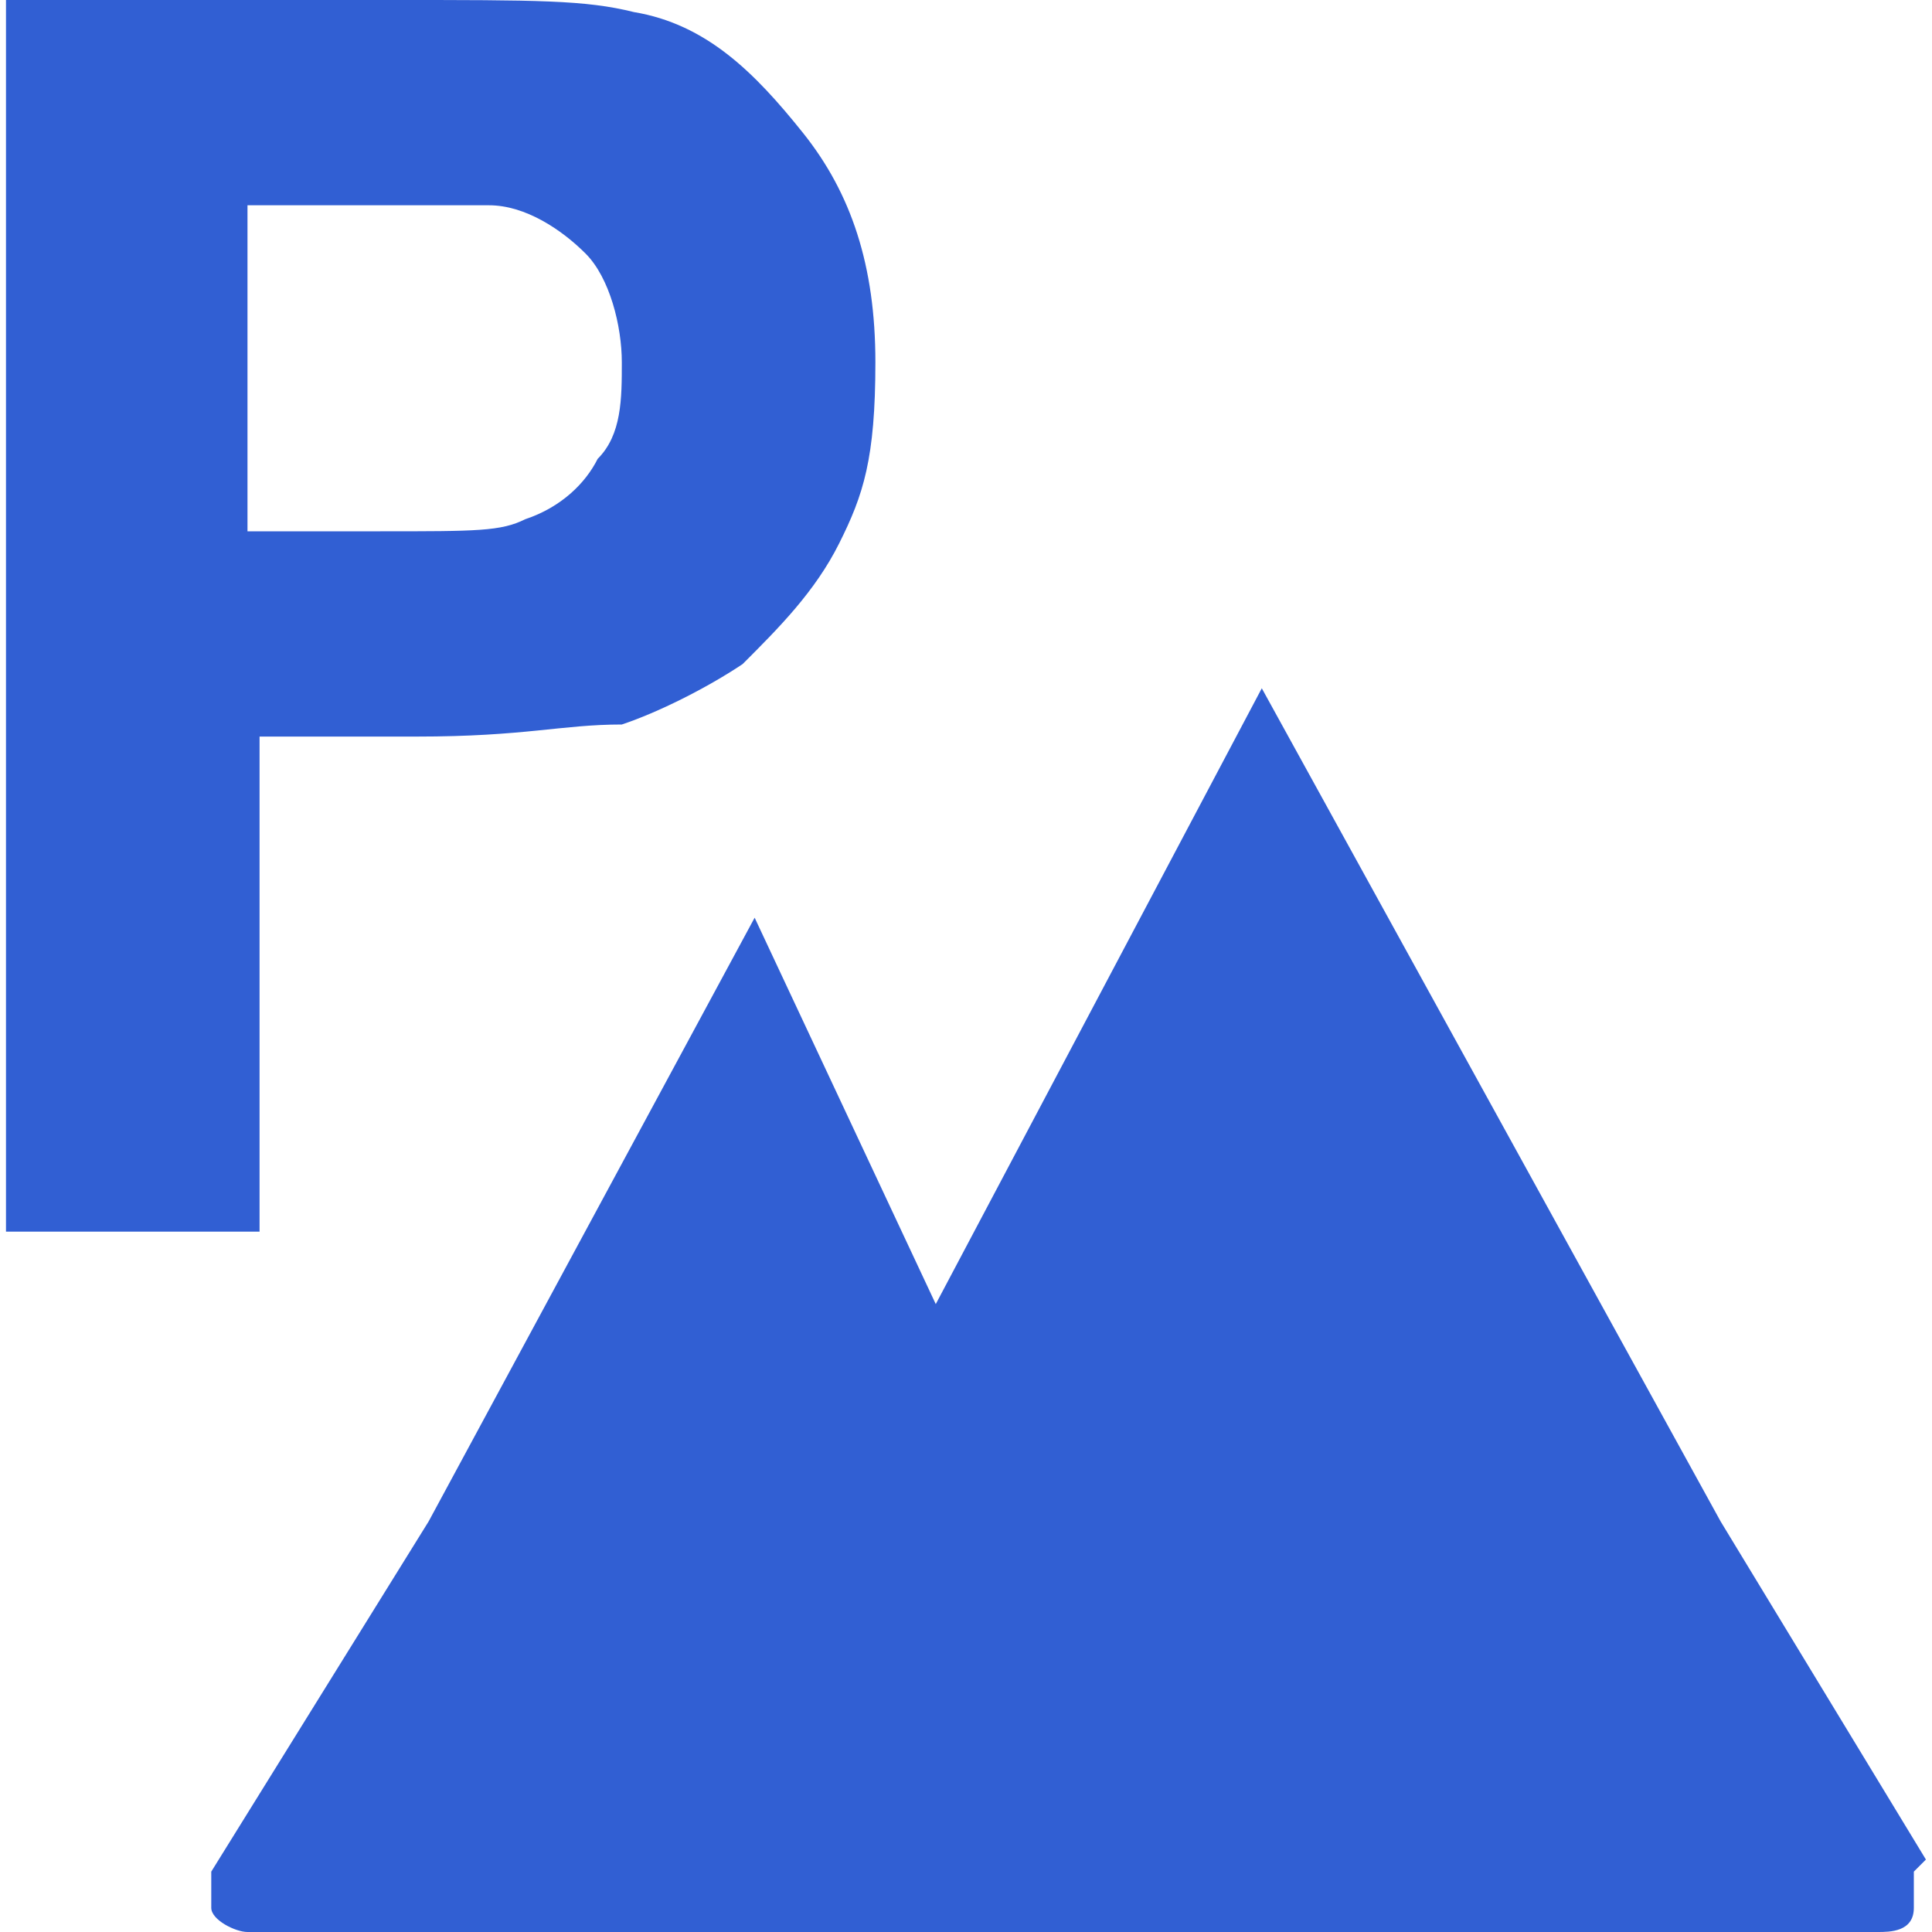 <?xml version="1.0" encoding="UTF-8"?>
<svg xmlns="http://www.w3.org/2000/svg" id="ic_objectaddress_02" width="20px" height="20px" version="1.1" viewBox="0 0 20 20">
  <defs>
    <style>
      .cls-1 {
        fill: #315fd3;
      }
    </style>
  </defs>
  <!-- Generator: Adobe Illustrator 28.7.2, SVG Export Plug-In . SVG Version: 1.2.0 Build 154)  -->
  <g>
    <g id="ic_objectaddress_02">
      <g id="ic_objectaddress_02-2" data-name="ic_objectaddress_02">
        <path class="cls-1" d="M19.937,19.25l-2.125-3.5-4.75-8.625-3.375,6.375-1.875-4-3.375,6.25-2.25,3.625v.375c0,.125.25.25.375.25h16.875c.125,0,.375,0,.375-.25v-.375h0s.125-.125.125-.125Z"/>
        <path class="cls-1" d="M.062,12.75V0h4c1.5,0,2,0,2.5.125.75.125,1.25.625,1.75,1.25s.75,1.375.75,2.375-.125,1.375-.375,1.875-.625.875-1,1.25c-.375.25-.875.5-1.25.625-.625,0-1,.125-2.125.125h-1.625v5.125H.062ZM2.562,2.125v3.375h1.375c1,0,1.25,0,1.5-.125.375-.125.625-.375.75-.625.25-.25.25-.625.25-1s-.125-.875-.375-1.125c-.25-.25-.625-.5-1-.5h-2.625s.125,0,.125,0Z"/>
      </g>
    </g>
  </g>
</svg>